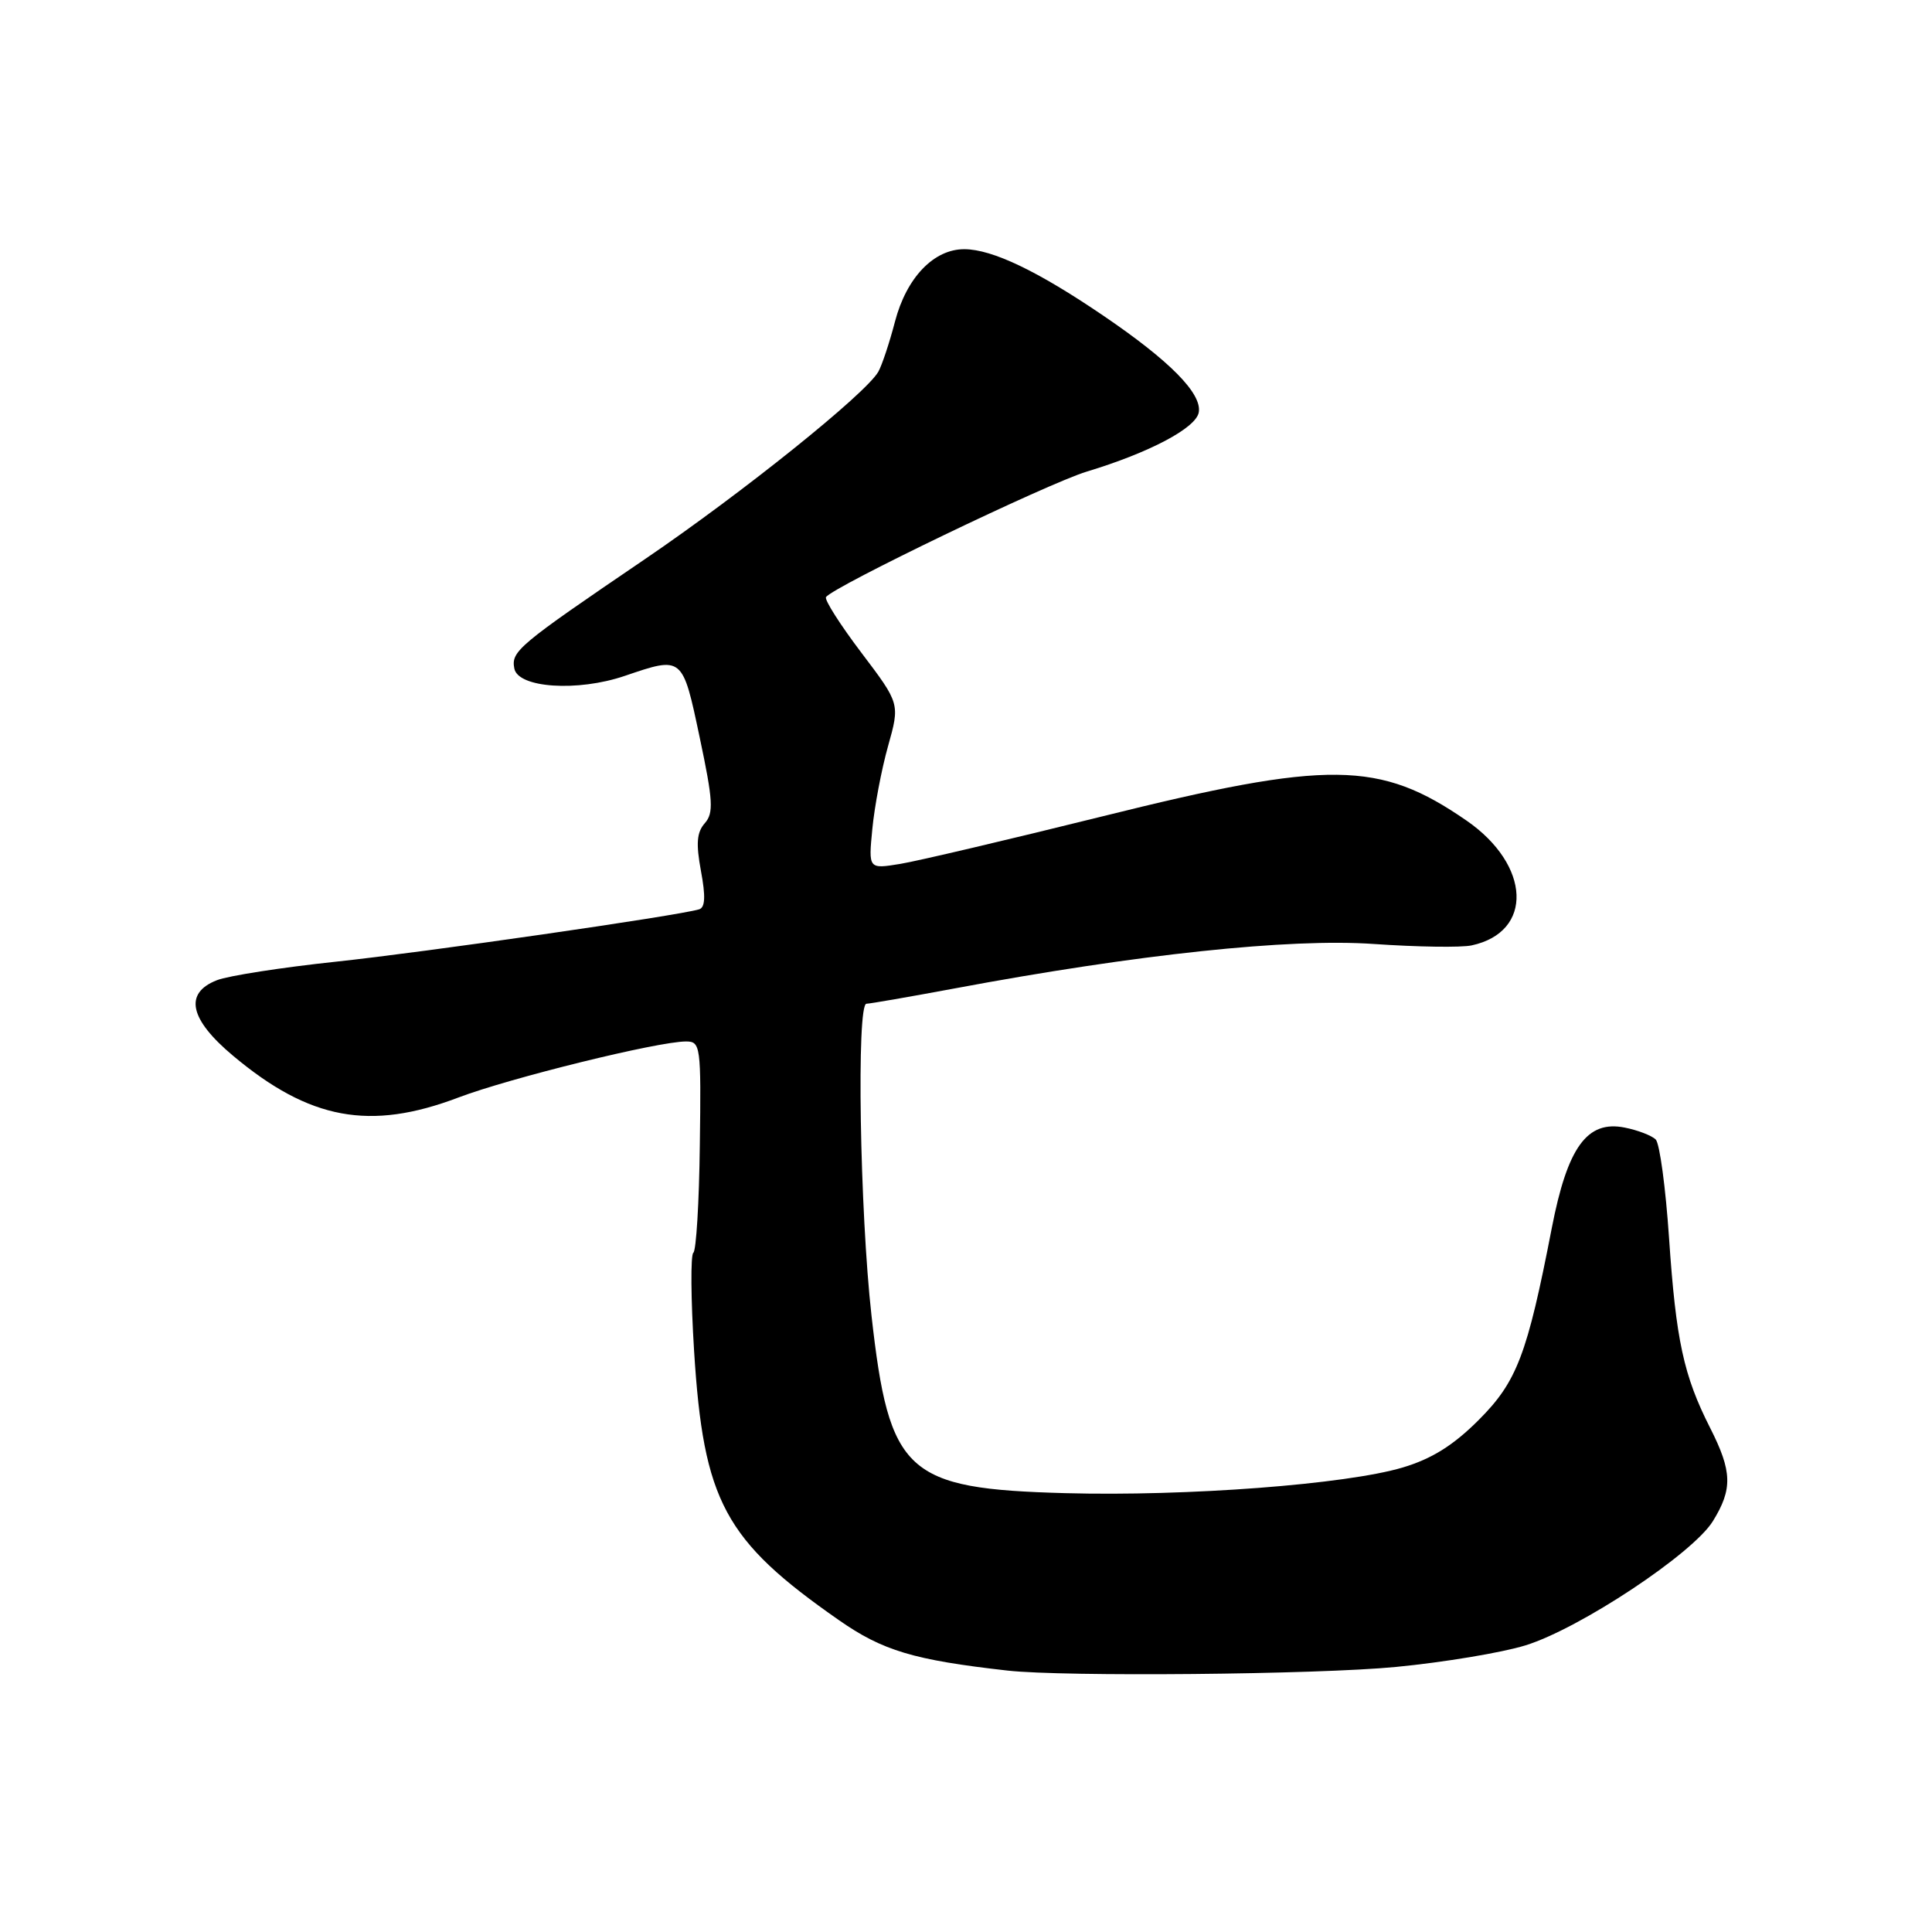 <?xml version="1.0" encoding="UTF-8" standalone="no"?>
<!DOCTYPE svg PUBLIC "-//W3C//DTD SVG 1.1//EN" "http://www.w3.org/Graphics/SVG/1.1/DTD/svg11.dtd" >
<svg xmlns="http://www.w3.org/2000/svg" xmlns:xlink="http://www.w3.org/1999/xlink" version="1.1" viewBox="0 0 256 256">
 <g >
 <path fill="currentColor"
d=" M 184.95 220.88 C 191.30 220.27 199.03 218.98 202.13 218.02 C 209.32 215.80 224.30 205.87 226.96 201.57 C 229.60 197.30 229.53 194.98 226.60 189.20 C 223.08 182.26 222.08 177.60 221.16 164.08 C 220.71 157.41 219.92 151.52 219.39 150.99 C 218.87 150.47 217.01 149.75 215.28 149.41 C 210.30 148.41 207.70 152.00 205.62 162.72 C 202.36 179.53 201.00 183.09 195.92 188.17 C 192.57 191.52 189.72 193.30 185.87 194.45 C 178.36 196.69 157.29 198.29 141.13 197.85 C 120.03 197.27 117.83 195.25 115.48 174.34 C 113.93 160.54 113.48 133.00 114.81 133.00 C 115.25 133.00 120.54 132.08 126.56 130.96 C 150.67 126.45 170.89 124.31 182.00 125.08 C 187.78 125.48 193.62 125.57 195.00 125.27 C 203.22 123.50 202.86 114.63 194.32 108.73 C 182.79 100.77 176.14 100.69 146.00 108.19 C 133.62 111.26 121.60 114.09 119.29 114.47 C 115.07 115.16 115.07 115.16 115.59 109.83 C 115.87 106.90 116.80 101.97 117.67 98.87 C 119.25 93.24 119.25 93.24 114.14 86.49 C 111.33 82.78 109.22 79.47 109.45 79.12 C 110.35 77.76 138.84 64.05 144.00 62.49 C 152.27 59.99 158.46 56.73 158.84 54.65 C 159.30 52.16 155.01 47.81 146.17 41.81 C 137.49 35.91 131.51 33.05 127.81 33.02 C 123.75 32.99 120.12 36.77 118.59 42.61 C 117.86 45.42 116.86 48.41 116.38 49.26 C 114.69 52.20 98.40 65.28 85.50 74.06 C 68.58 85.56 67.72 86.29 68.15 88.58 C 68.64 91.16 76.53 91.69 82.78 89.56 C 90.48 86.94 90.43 86.89 92.72 97.75 C 94.49 106.11 94.58 107.72 93.39 109.08 C 92.32 110.29 92.21 111.78 92.88 115.41 C 93.51 118.77 93.44 120.25 92.64 120.49 C 89.79 121.35 56.19 126.19 44.50 127.43 C 37.35 128.19 30.26 129.29 28.75 129.88 C 24.35 131.59 25.09 135.05 30.89 139.90 C 41.02 148.39 49.02 149.87 60.73 145.43 C 67.59 142.83 87.19 138.00 90.90 138.00 C 92.83 138.00 92.91 138.57 92.73 151.75 C 92.64 159.31 92.25 165.73 91.87 166.00 C 91.50 166.28 91.54 172.13 91.97 179.00 C 93.22 198.95 95.98 204.09 111.15 214.67 C 116.96 218.73 121.08 219.96 133.50 221.36 C 140.96 222.20 174.51 221.89 184.95 220.88 Z "/>
</g>
</svg>